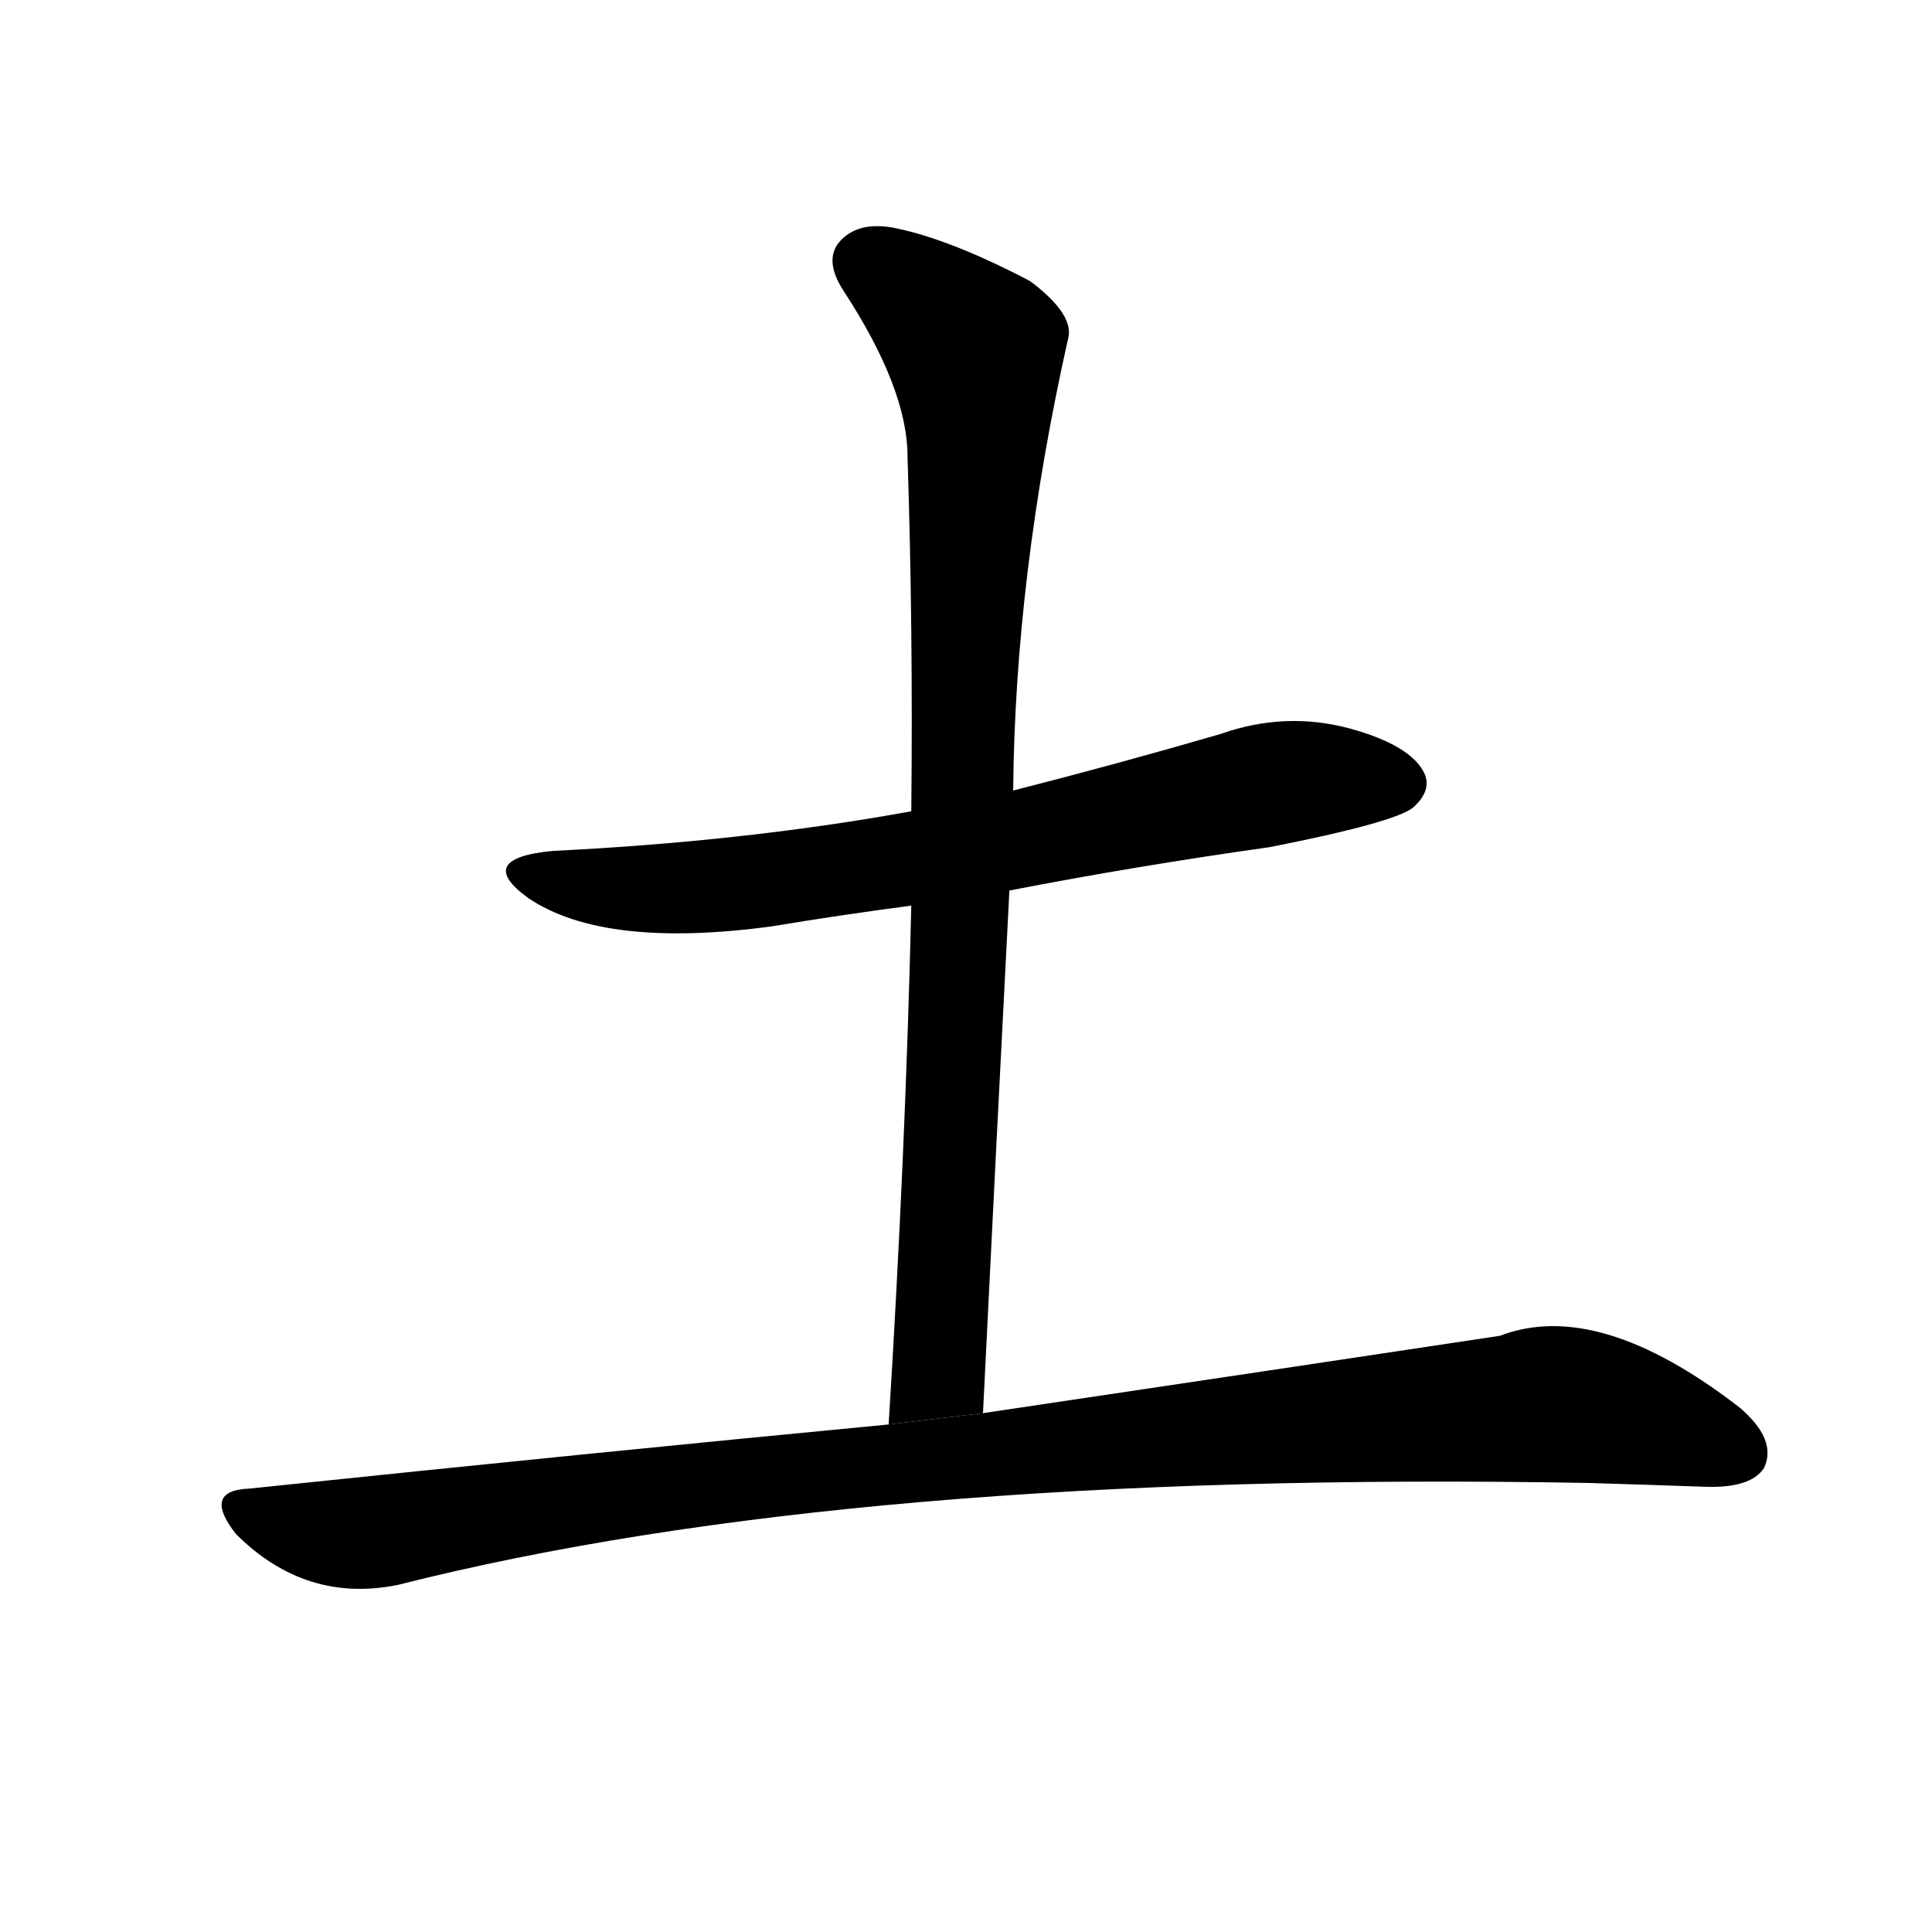 <!-- u571f_tu3_soil_earth_items_made_of_earth -->
<!-- 571F -->
<!--  -->
<!--  -->
<svg viewBox="0 0 1024 1024">
  <g transform="scale(1, -1) translate(0, -900)">
    <path d="M 535 428 Q 602 441 673 451 Q 739 464 749 472 Q 759 481 755 490 Q 748 505 715 514 Q 681 523 647 511 Q 592 495 537 481 L 483 470 Q 395 454 293 449 Q 251 445 280 424 Q 320 397 409 409 Q 445 415 483 420 L 535 428 Z"></path>
    <path d="M 521 151 Q 528 293 535 428 L 537 481 Q 538 595 566 720 Q 570 733 546 751 Q 504 773 475 779 Q 456 783 446 773 Q 436 763 447 746 Q 481 694 481 658 Q 484 567 483 470 L 483 420 Q 480 290 471 145 L 521 151 Z"></path>
    <path d="M 471 145 Q 314 130 132 111 Q 107 110 125 87 Q 162 50 211 60 Q 452 121 842 114 Q 875 113 903 112 Q 928 111 935 122 Q 942 137 922 154 Q 847 212 795 192 Q 689 176 521 151 L 471 145 Z"></path>
  </g>
</svg>
